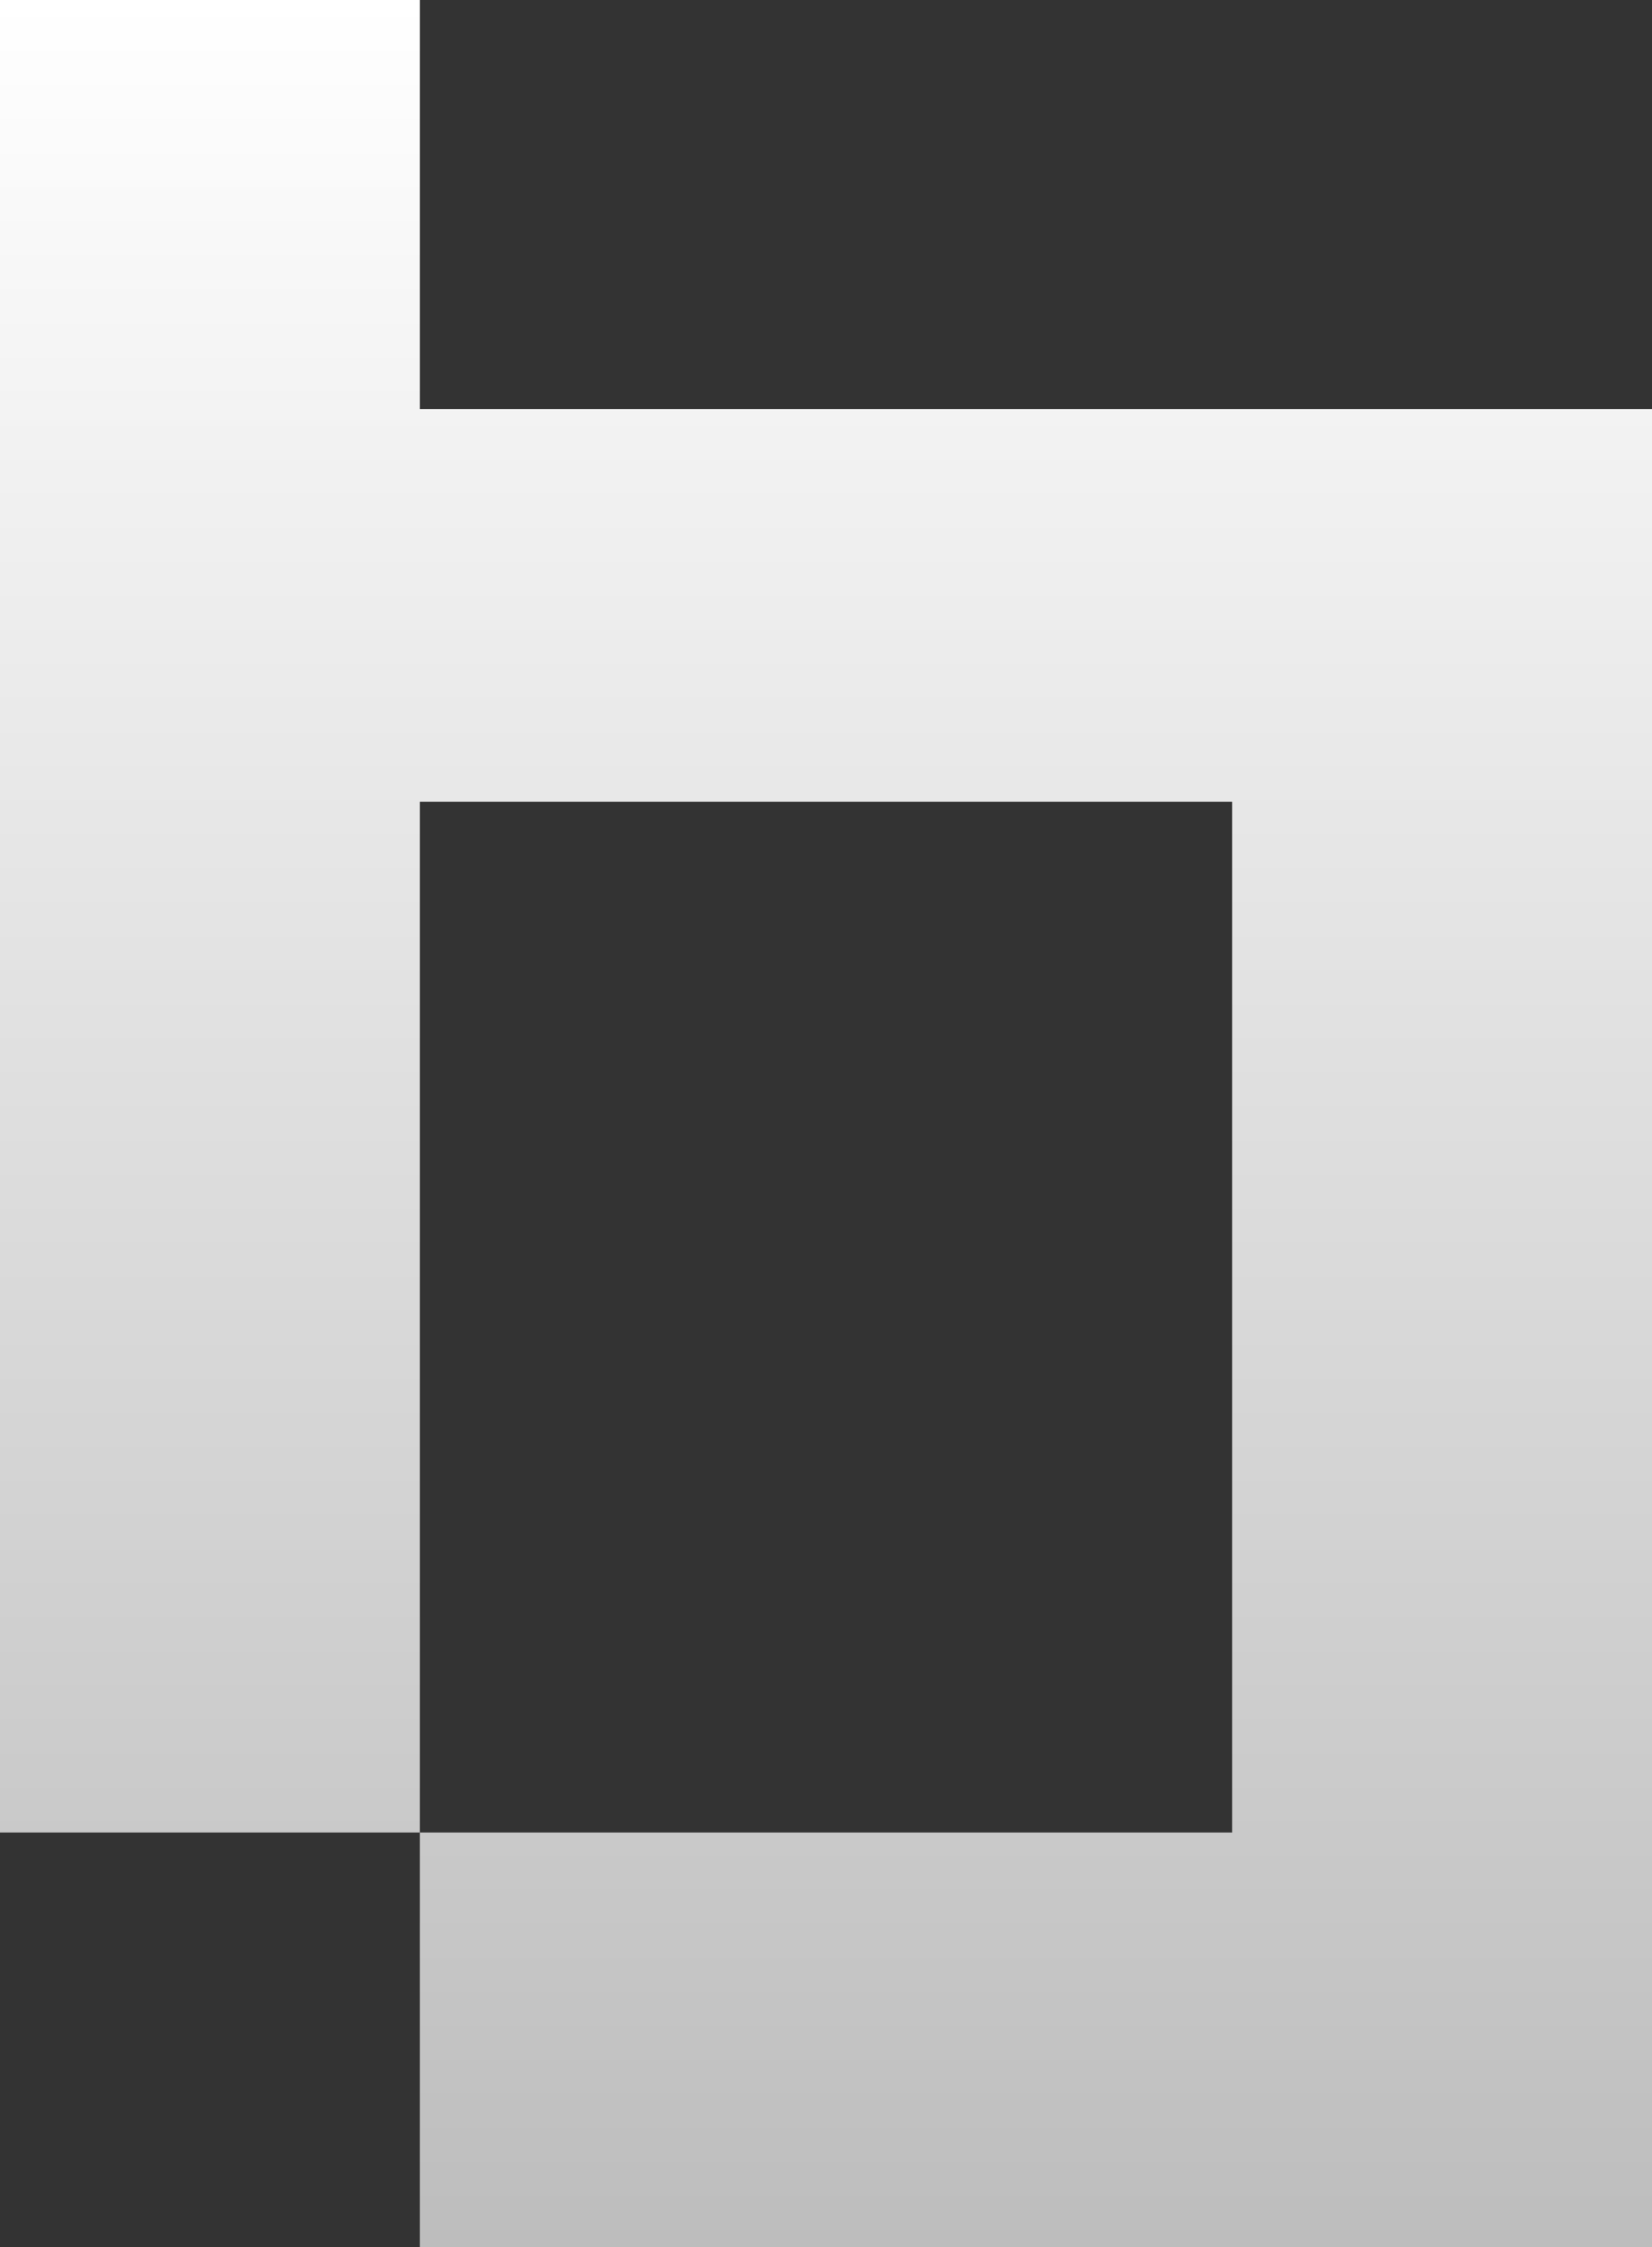 <svg width="1500" height="2040" viewBox="0 0 1500 2040" fill="none" xmlns="http://www.w3.org/2000/svg">
<rect x="0" y="0" width="1500" height="2040" fill="#333333" stroke="none"/>
<path d="M381.188 0H0V1663.69H381.188V727.864H1118.81V1663.69H381.188V2040H1500V371.359H381.188V0Z" fill="url(#paint0_linear_27_4)"/>
<defs>
<linearGradient id="paint0_linear_27_4" x1="750" y1="0" x2="750" y2="2040" gradientUnits="userSpaceOnUse">
<stop stop-color="white"/>
<stop offset="1" stop-color="#BDBDBD"/>
</linearGradient>
</defs>
</svg>
